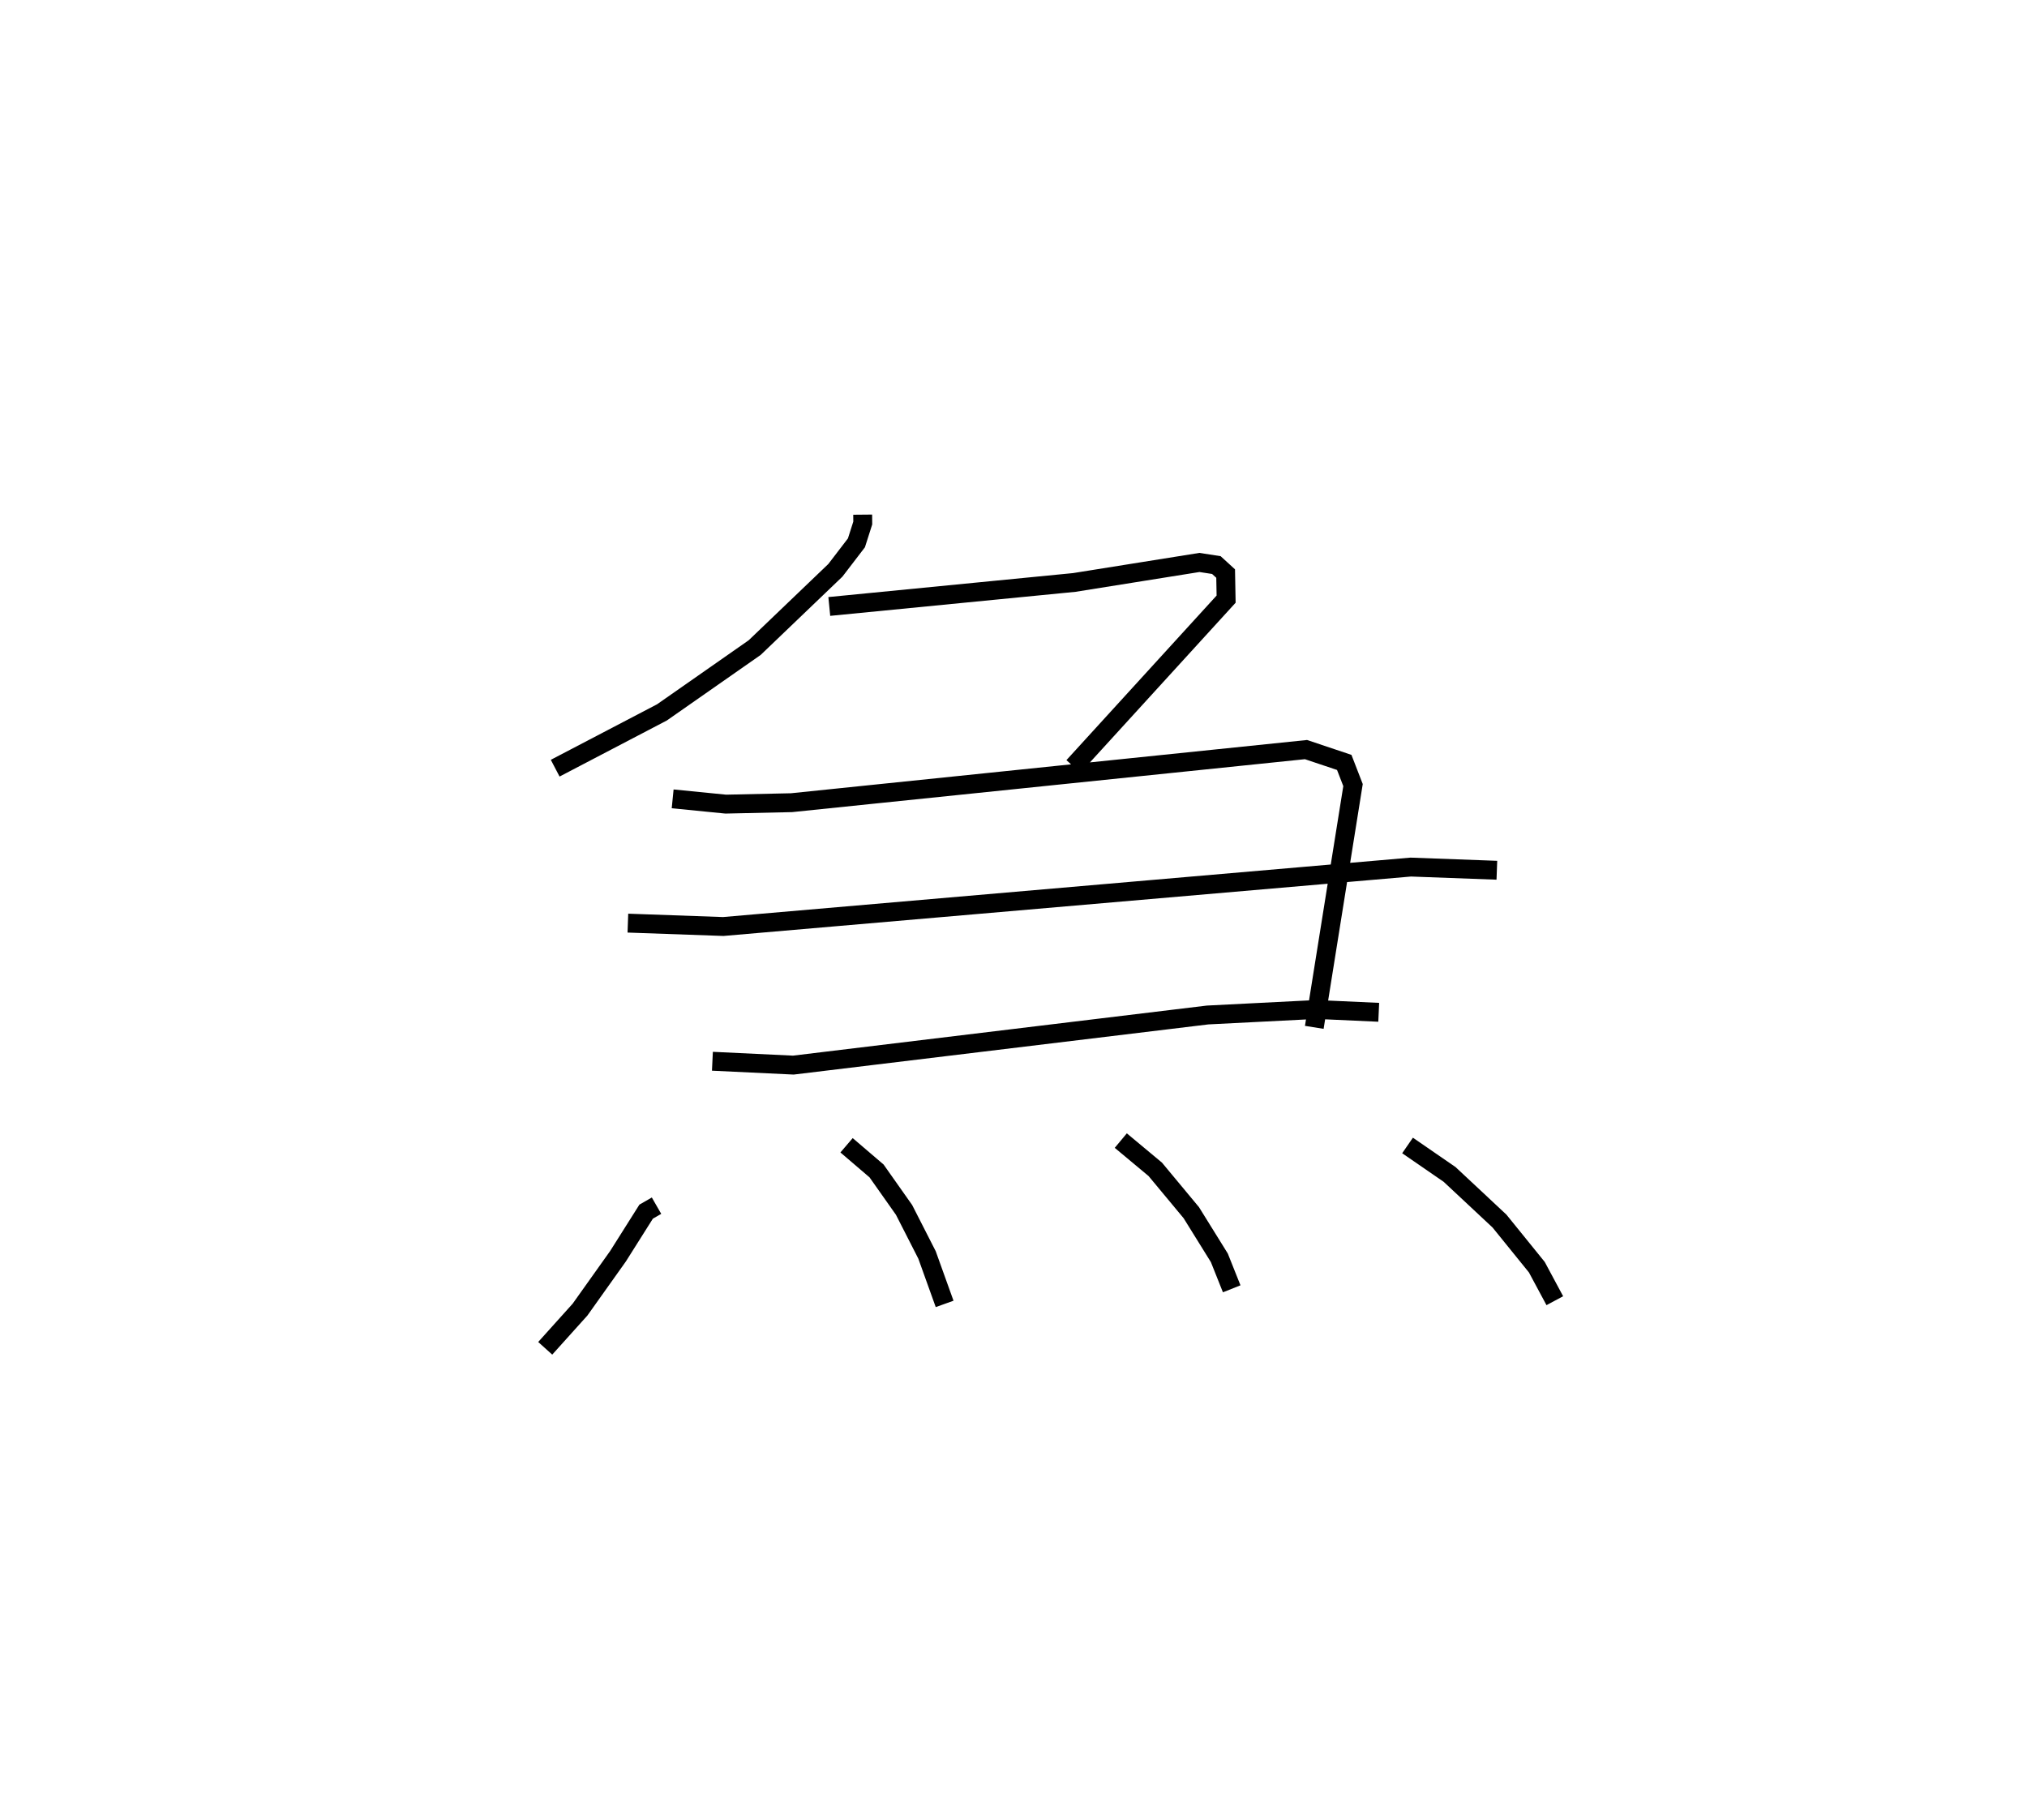 <?xml version="1.0" encoding="utf-8" ?>
<svg baseProfile="full" height="96.404" version="1.1" width="107.332" xmlns="http://www.w3.org/2000/svg" xmlns:ev="http://www.w3.org/2001/xml-events" xmlns:xlink="http://www.w3.org/1999/xlink"><defs /><rect fill="white" height="96.404" width="107.332" x="0" y="0" /><path d="M25,25 m0.0,0.0 m20.68,2.255 l0.004,0.443 -0.335,1.05 l-1.114,1.454 -4.273,4.093 l-4.911,3.432 -5.653,2.955 m14.514,-8.565 l12.972,-1.271 6.627,-1.059 l0.896,0.138 0.492,0.45 l0.025,1.354 -8.086,8.863 m-21.22,1.714 l2.811,0.279 3.483,-0.076 l27.242,-2.812 2.025,0.679 l0.465,1.201 -2.051,12.83 m-36.346,-5.52 l5.051,0.179 36.403,-3.147 l4.56,0.168 m-41.538,10.115 l4.285,0.204 21.936,-2.654 l5.765,-0.292 3.296,0.15 m-38.241,10.241 l-0.55,0.316 -1.489,2.36 l-2.012,2.828 -1.843,2.049 m15.956,-10.752 l1.589,1.359 1.456,2.064 l1.216,2.385 0.932,2.593 m9.328,-8.649 l1.826,1.522 1.909,2.297 l1.484,2.39 0.654,1.64 m9.311,-7.591 l2.227,1.534 2.641,2.469 l1.977,2.442 0.953,1.776 " fill="none" stroke="black" stroke-width="1" /></svg>